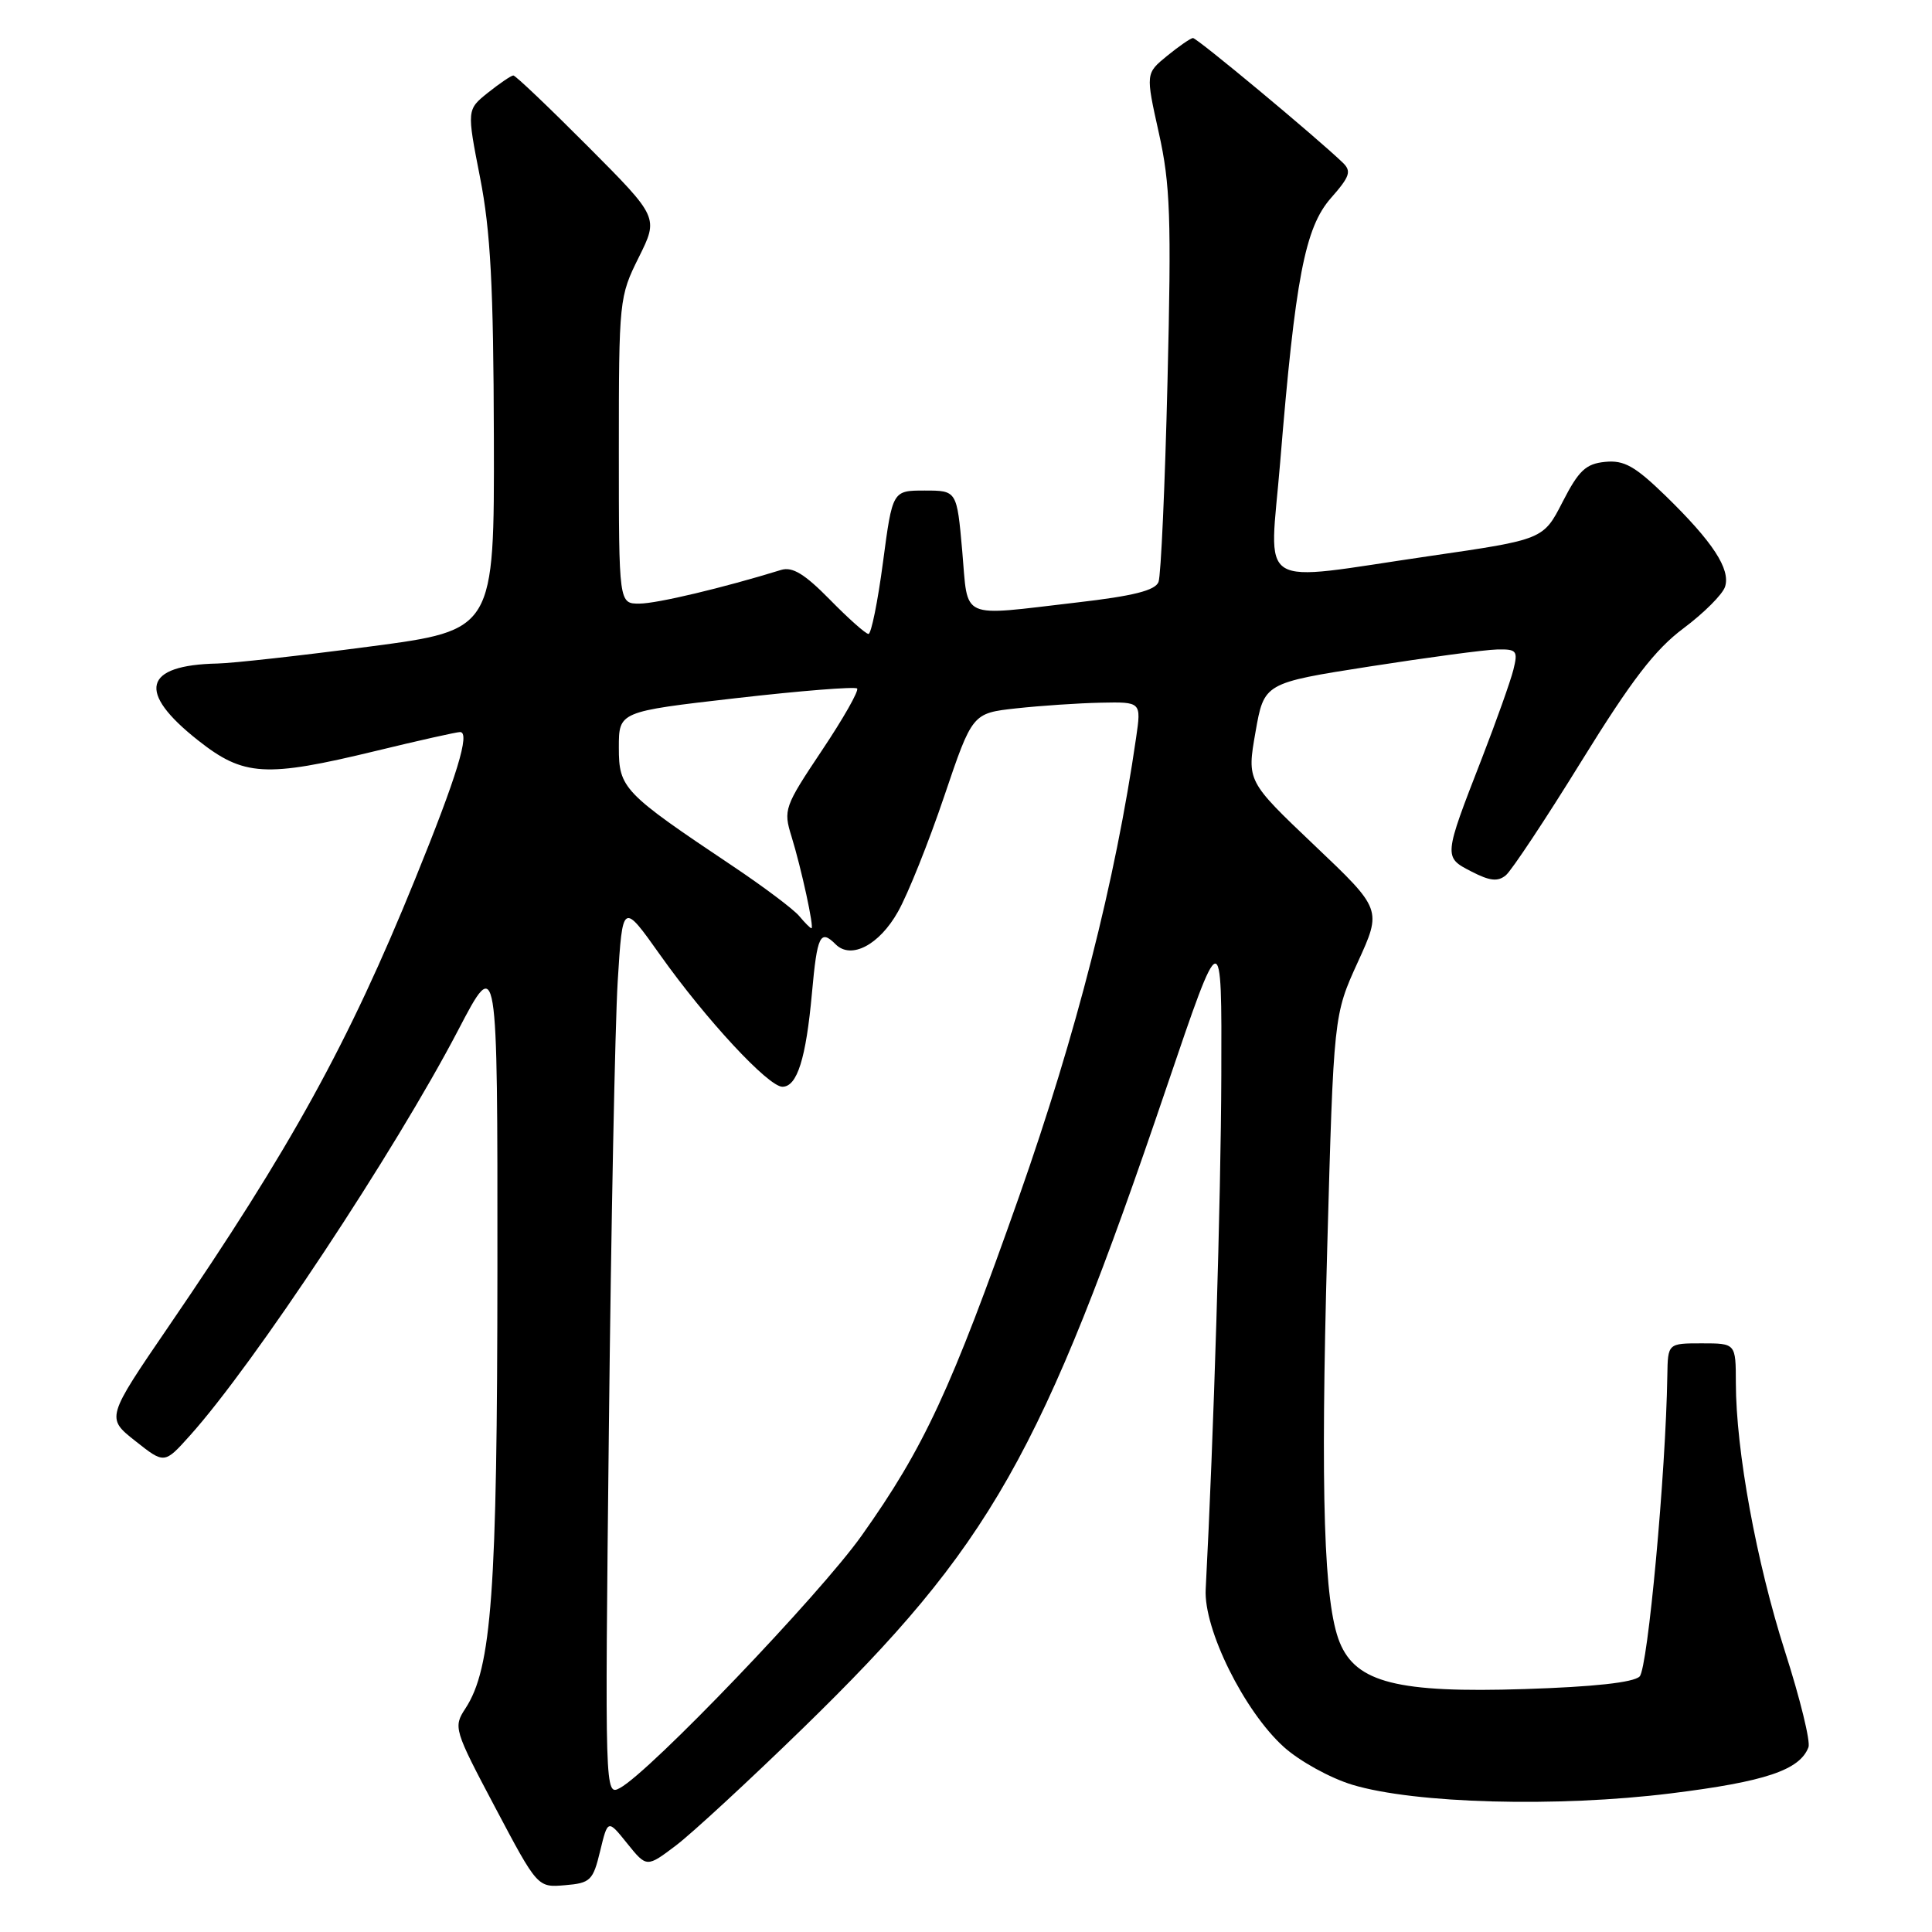 <?xml version="1.0" encoding="UTF-8" standalone="no"?>
<!DOCTYPE svg PUBLIC "-//W3C//DTD SVG 1.1//EN" "http://www.w3.org/Graphics/SVG/1.1/DTD/svg11.dtd" >
<svg xmlns="http://www.w3.org/2000/svg" xmlns:xlink="http://www.w3.org/1999/xlink" version="1.1" viewBox="0 0 256 256">
 <g >
 <path fill="currentColor"
d=" M 79.52 245.28 C 80.54 241.07 80.54 241.07 83.11 244.27 C 85.69 247.47 85.69 247.47 89.60 244.51 C 91.74 242.88 99.29 235.91 106.37 229.02 C 131.28 204.77 138.01 192.90 154.60 144.00 C 161.90 122.50 161.90 122.50 161.83 142.50 C 161.78 158.93 160.82 190.37 159.76 210.60 C 159.48 215.88 164.86 226.74 170.11 231.48 C 172.20 233.36 176.25 235.60 179.19 236.49 C 187.46 238.99 206.36 239.50 221.41 237.63 C 233.90 236.08 238.47 234.55 239.63 231.52 C 239.92 230.77 238.52 225.06 236.52 218.83 C 232.73 206.98 230.02 192.18 230.01 183.25 C 230.00 178.00 230.00 178.00 225.50 178.00 C 221.00 178.00 221.00 178.00 220.93 182.25 C 220.73 195.21 218.34 221.06 217.26 222.14 C 216.46 222.94 211.16 223.52 202.00 223.81 C 185.21 224.35 179.69 222.95 177.52 217.63 C 175.42 212.47 174.96 198.20 175.86 165.50 C 176.72 134.50 176.72 134.50 179.91 127.50 C 183.11 120.50 183.11 120.50 174.16 112.00 C 165.22 103.50 165.22 103.50 166.36 97.00 C 167.50 90.50 167.50 90.50 181.50 88.31 C 189.20 87.11 196.79 86.09 198.36 86.06 C 200.98 86.00 201.16 86.22 200.53 88.75 C 200.15 90.26 198.27 95.55 196.35 100.50 C 191.26 113.59 191.26 113.57 194.97 115.48 C 197.41 116.74 198.47 116.86 199.54 115.97 C 200.30 115.33 204.81 108.54 209.55 100.86 C 216.20 90.11 219.29 86.07 223.09 83.24 C 225.79 81.22 228.26 78.75 228.58 77.74 C 229.32 75.41 226.96 71.80 220.70 65.70 C 216.64 61.76 215.20 60.95 212.69 61.20 C 210.13 61.45 209.19 62.34 207.06 66.49 C 204.50 71.49 204.50 71.49 189.50 73.67 C 165.94 77.10 168.22 78.52 169.63 61.25 C 171.63 36.85 172.91 30.18 176.34 26.26 C 178.88 23.38 179.11 22.69 177.91 21.54 C 174.28 18.06 158.58 5.00 158.07 5.04 C 157.76 5.06 156.22 6.12 154.65 7.40 C 151.80 9.73 151.80 9.73 153.55 17.60 C 155.07 24.42 155.23 28.83 154.70 50.53 C 154.37 64.31 153.83 76.27 153.51 77.11 C 153.08 78.24 150.18 78.97 142.71 79.83 C 126.94 81.66 128.32 82.28 127.50 73.00 C 126.79 65.00 126.79 65.00 122.52 65.00 C 118.26 65.00 118.26 65.00 117.00 74.50 C 116.31 79.73 115.44 84.00 115.08 84.00 C 114.71 84.00 112.41 81.95 109.96 79.45 C 106.62 76.05 105.00 75.06 103.50 75.52 C 95.82 77.89 87.07 79.97 84.75 79.98 C 82.00 80.00 82.00 80.00 82.00 59.70 C 82.00 39.76 82.05 39.30 84.64 34.10 C 87.27 28.81 87.27 28.81 77.91 19.41 C 72.75 14.23 68.31 10.00 68.02 10.00 C 67.73 10.01 66.23 11.03 64.67 12.27 C 61.85 14.53 61.85 14.53 63.61 23.52 C 65.00 30.60 65.39 37.89 65.44 58.00 C 65.50 83.50 65.50 83.50 49.00 85.67 C 39.92 86.87 30.84 87.88 28.82 87.92 C 18.99 88.13 18.09 91.66 26.23 98.09 C 32.29 102.88 35.15 103.05 49.81 99.50 C 55.49 98.12 60.50 97.00 60.96 97.00 C 62.34 97.00 60.56 102.83 55.00 116.50 C 46.18 138.22 38.55 152.07 22.39 175.69 C 14.06 187.88 14.06 187.88 17.92 190.93 C 21.78 193.99 21.78 193.99 25.14 190.25 C 33.61 180.84 52.32 152.56 60.71 136.50 C 65.93 126.50 65.93 126.50 65.91 168.00 C 65.89 210.99 65.16 221.05 61.67 226.38 C 60.05 228.85 60.15 229.18 65.62 239.51 C 71.23 250.11 71.23 250.11 74.86 249.80 C 78.23 249.52 78.58 249.19 79.52 245.28 Z  M 80.68 189.25 C 80.97 162.44 81.50 135.78 81.85 130.02 C 82.50 119.53 82.50 119.53 87.46 126.52 C 93.53 135.08 101.81 144.00 103.67 144.00 C 105.63 144.00 106.80 140.27 107.59 131.56 C 108.28 123.92 108.69 123.09 110.73 125.13 C 112.77 127.17 116.51 125.22 118.99 120.80 C 120.31 118.46 123.06 111.59 125.11 105.52 C 128.84 94.50 128.84 94.50 134.67 93.86 C 137.88 93.51 142.91 93.17 145.86 93.11 C 151.23 93.00 151.23 93.00 150.54 97.75 C 147.79 116.76 142.63 136.97 135.05 158.50 C 126.01 184.14 122.44 191.83 114.17 203.48 C 108.63 211.29 86.11 234.80 82.14 236.92 C 80.15 237.99 80.15 237.76 80.68 189.25 Z  M 105.90 121.38 C 105.16 120.49 101.17 117.49 97.03 114.72 C 82.58 105.05 82.00 104.45 82.00 99.06 C 82.00 94.29 82.00 94.29 97.53 92.51 C 106.08 91.53 113.29 90.96 113.57 91.23 C 113.84 91.51 111.74 95.21 108.90 99.45 C 103.93 106.89 103.78 107.31 104.88 110.84 C 106.19 115.09 107.91 123.00 107.52 123.00 C 107.37 123.00 106.64 122.27 105.90 121.38 Z "/>
</g>
</svg>